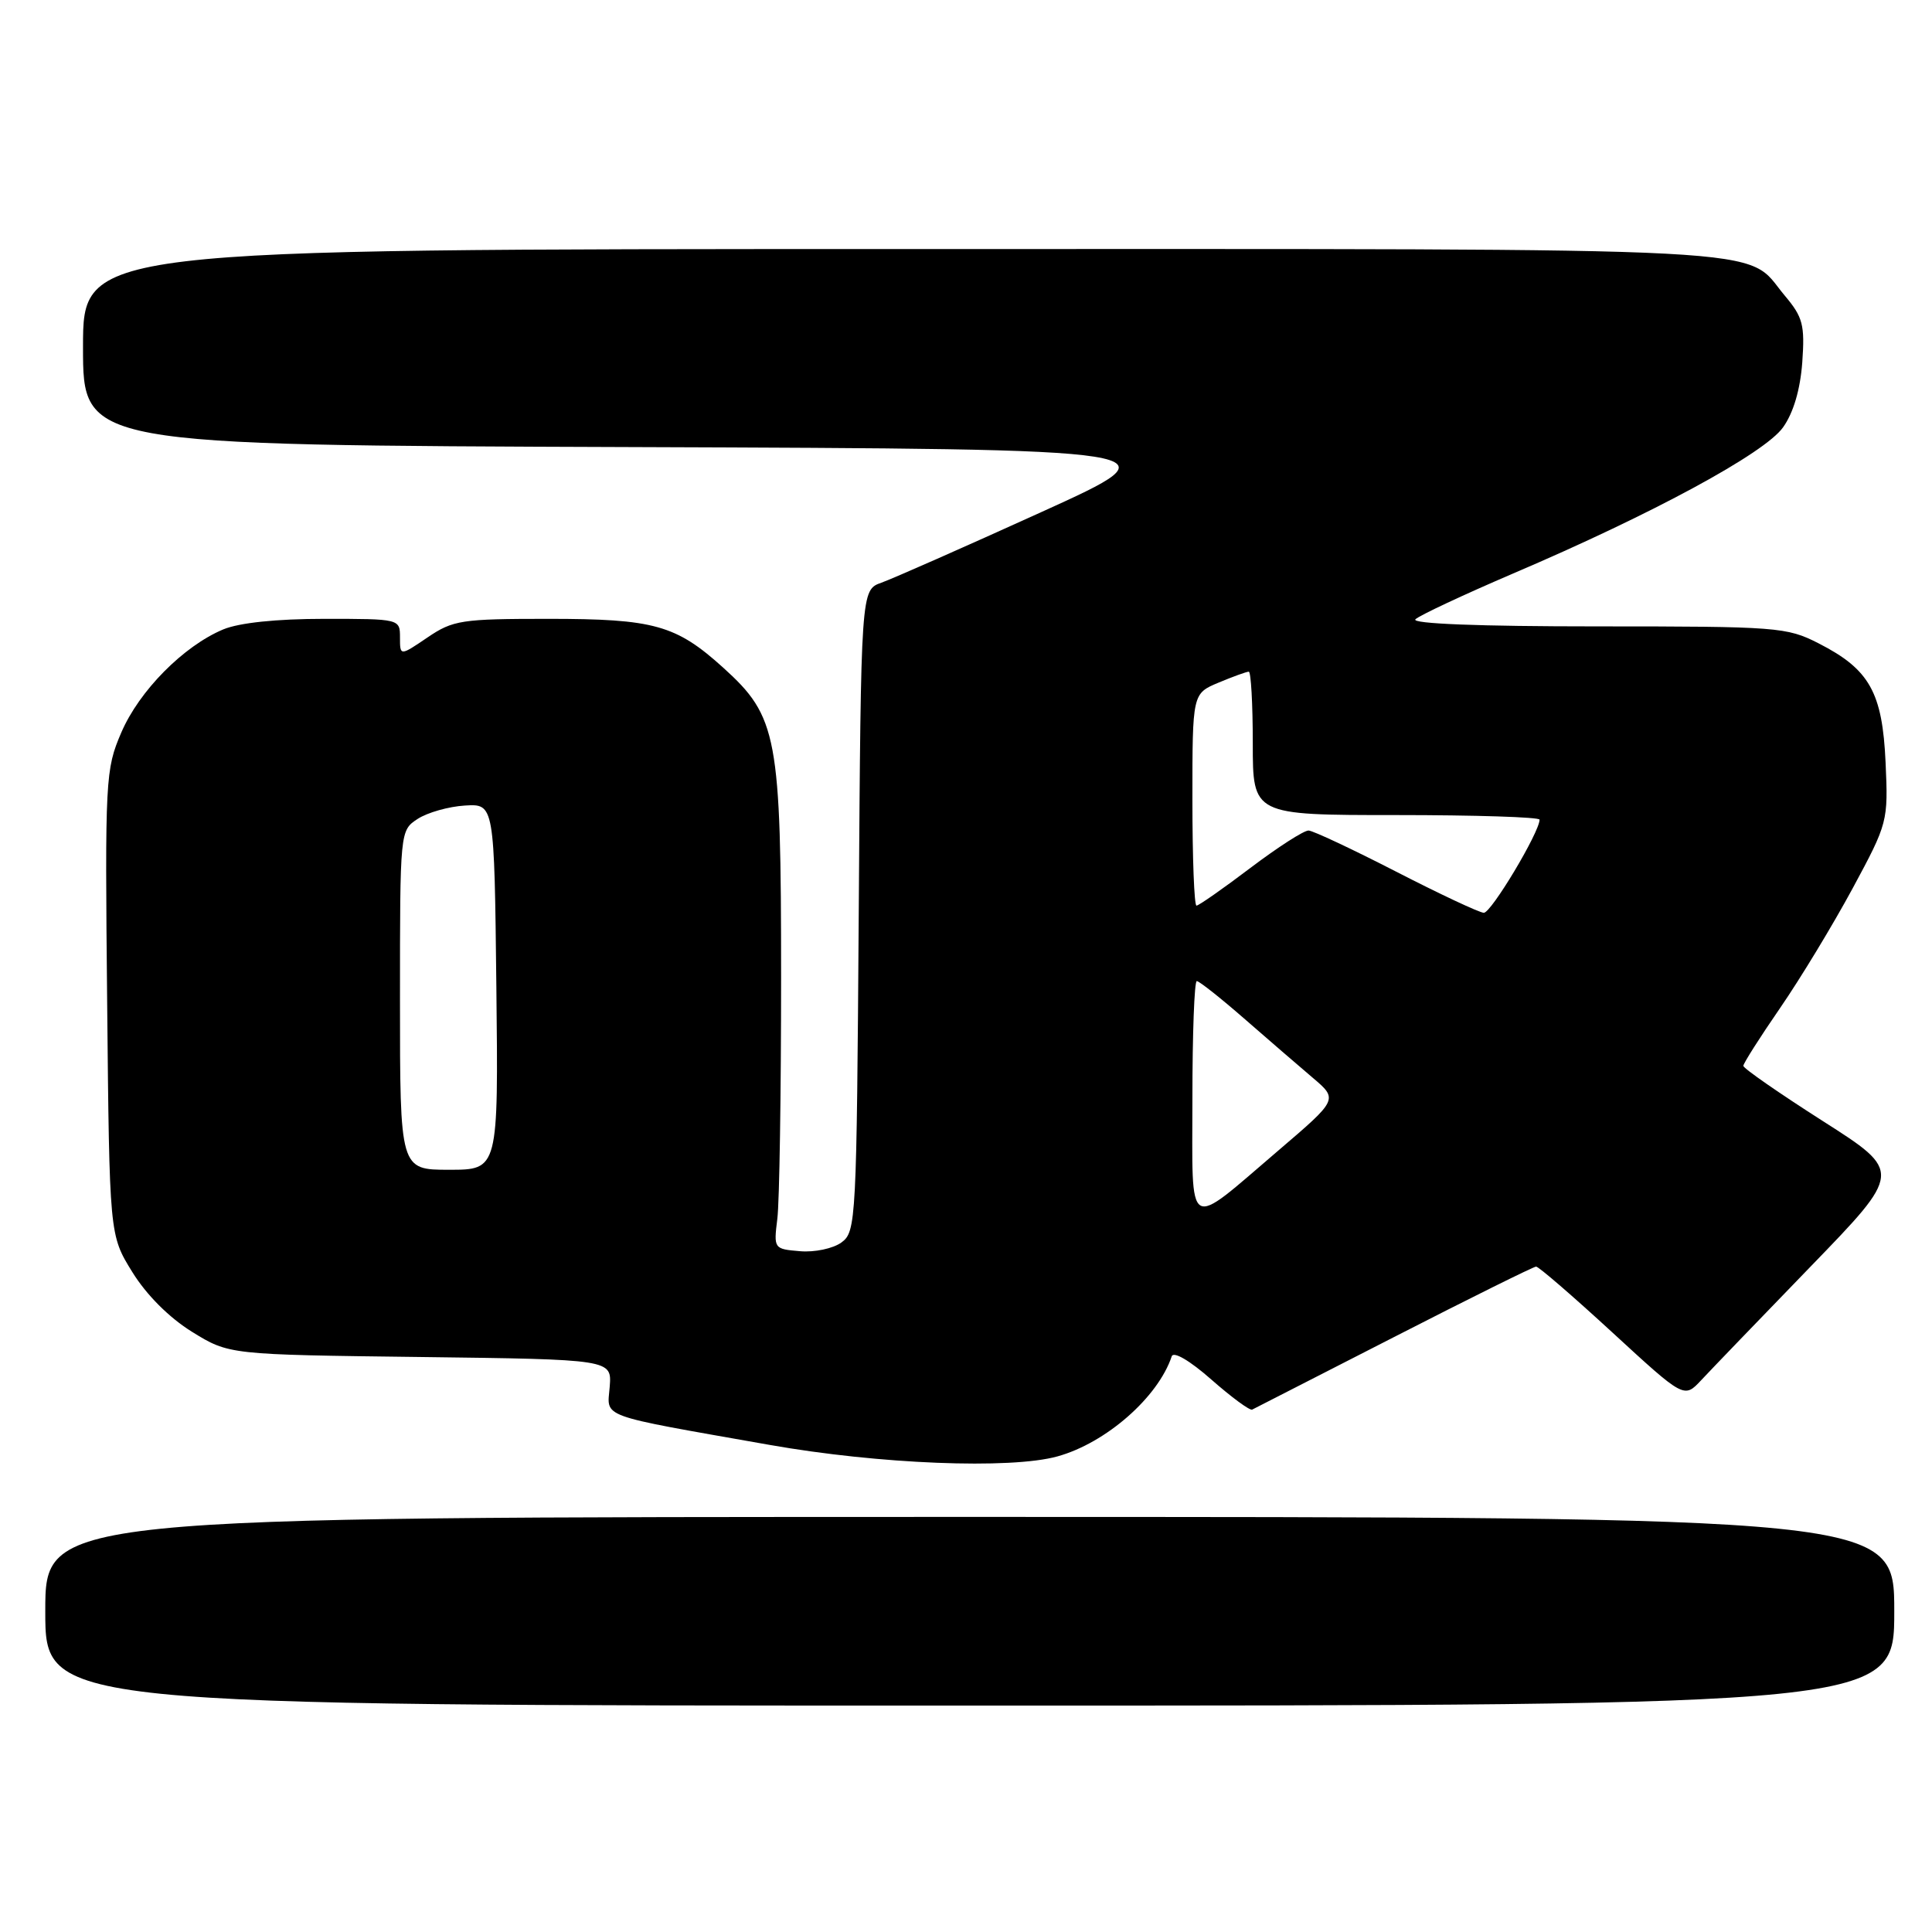 <?xml version="1.0" encoding="UTF-8" standalone="no"?>
<!DOCTYPE svg PUBLIC "-//W3C//DTD SVG 1.1//EN" "http://www.w3.org/Graphics/SVG/1.1/DTD/svg11.dtd" >
<svg xmlns="http://www.w3.org/2000/svg" xmlns:xlink="http://www.w3.org/1999/xlink" version="1.1" viewBox="0 0 256 256">
 <g >
 <path fill="currentColor"
d=" M 251.00 213.50 C 251.00 201.00 251.00 201.00 128.50 201.00 C 6.00 201.00 6.00 201.00 6.00 213.50 C 6.00 226.00 6.00 226.00 128.50 226.00 C 251.00 226.00 251.00 226.00 251.00 213.50 Z  M 140.12 192.98 C 146.55 191.20 153.45 185.15 155.26 179.72 C 155.49 179.02 157.65 180.28 160.50 182.79 C 163.16 185.13 165.60 186.93 165.92 186.78 C 166.24 186.62 174.69 182.30 184.71 177.17 C 194.72 172.04 203.20 167.84 203.54 167.83 C 203.88 167.83 208.43 171.76 213.66 176.57 C 223.15 185.30 223.15 185.30 225.40 182.90 C 226.63 181.58 233.14 174.82 239.86 167.88 C 252.08 155.27 252.08 155.27 241.54 148.55 C 235.74 144.85 231.00 141.56 231.00 141.23 C 231.00 140.91 233.19 137.46 235.87 133.57 C 238.55 129.68 242.87 122.55 245.48 117.72 C 250.15 109.06 250.20 108.85 249.85 101.04 C 249.43 91.73 247.72 88.69 240.98 85.25 C 236.76 83.09 235.53 83.00 211.59 83.00 C 196.02 83.00 186.96 82.65 187.55 82.06 C 188.07 81.55 193.90 78.82 200.50 75.99 C 219.00 68.09 233.82 60.06 236.26 56.63 C 237.64 54.70 238.54 51.63 238.81 48.02 C 239.16 43.05 238.90 42.03 236.49 39.17 C 230.95 32.58 238.89 33.00 119.55 33.00 C 11.00 33.00 11.00 33.00 11.00 45.99 C 11.00 58.99 11.00 58.99 83.70 59.24 C 156.40 59.50 156.40 59.50 137.95 67.87 C 127.80 72.48 118.28 76.68 116.79 77.21 C 114.08 78.17 114.08 78.17 113.79 120.67 C 113.51 161.83 113.44 163.21 111.50 164.63 C 110.39 165.44 107.94 165.96 106.00 165.79 C 102.54 165.50 102.51 165.46 103.00 161.50 C 103.28 159.30 103.50 144.90 103.50 129.50 C 103.50 97.51 103.02 94.97 95.83 88.47 C 89.57 82.81 86.66 82.00 72.67 82.00 C 61.14 82.00 60.03 82.17 56.64 84.47 C 53.00 86.94 53.00 86.94 53.00 84.47 C 53.00 82.01 52.97 82.00 42.97 82.00 C 36.62 82.00 31.70 82.52 29.58 83.40 C 24.32 85.60 18.44 91.54 16.07 97.07 C 13.97 101.95 13.90 103.17 14.20 132.89 C 14.50 163.66 14.50 163.66 17.53 168.55 C 19.40 171.58 22.42 174.60 25.44 176.47 C 30.34 179.50 30.34 179.50 55.70 179.81 C 81.07 180.13 81.07 180.13 80.79 183.75 C 80.46 187.94 78.96 187.39 102.00 191.46 C 116.42 194.01 133.91 194.71 140.12 192.98 Z  M 158.00 145.54 C 158.00 136.99 158.26 130.00 158.58 130.00 C 158.90 130.00 161.71 132.22 164.83 134.94 C 167.95 137.66 172.03 141.19 173.91 142.78 C 177.32 145.67 177.32 145.67 169.41 152.43 C 157.02 163.01 158.00 163.61 158.00 145.54 Z  M 53.00 132.52 C 53.00 110.05 53.00 110.05 55.34 108.51 C 56.63 107.67 59.44 106.87 61.59 106.74 C 65.50 106.50 65.50 106.50 65.77 130.75 C 66.04 155.00 66.04 155.00 59.52 155.00 C 53.00 155.00 53.00 155.00 53.00 132.52 Z  M 185.00 115.50 C 179.22 112.53 174.00 110.08 173.40 110.05 C 172.79 110.02 169.33 112.25 165.69 115.00 C 162.06 117.75 158.84 120.00 158.54 120.00 C 158.24 120.00 158.00 113.68 158.00 105.95 C 158.00 91.90 158.00 91.90 161.47 90.45 C 163.38 89.65 165.18 89.00 165.47 89.00 C 165.76 89.00 166.00 93.28 166.00 98.50 C 166.00 108.00 166.00 108.00 185.00 108.00 C 195.45 108.00 204.00 108.27 204.00 108.61 C 204.00 110.27 197.58 120.99 196.61 120.95 C 196.00 120.92 190.78 118.47 185.00 115.50 Z "/>
</g>
</svg>